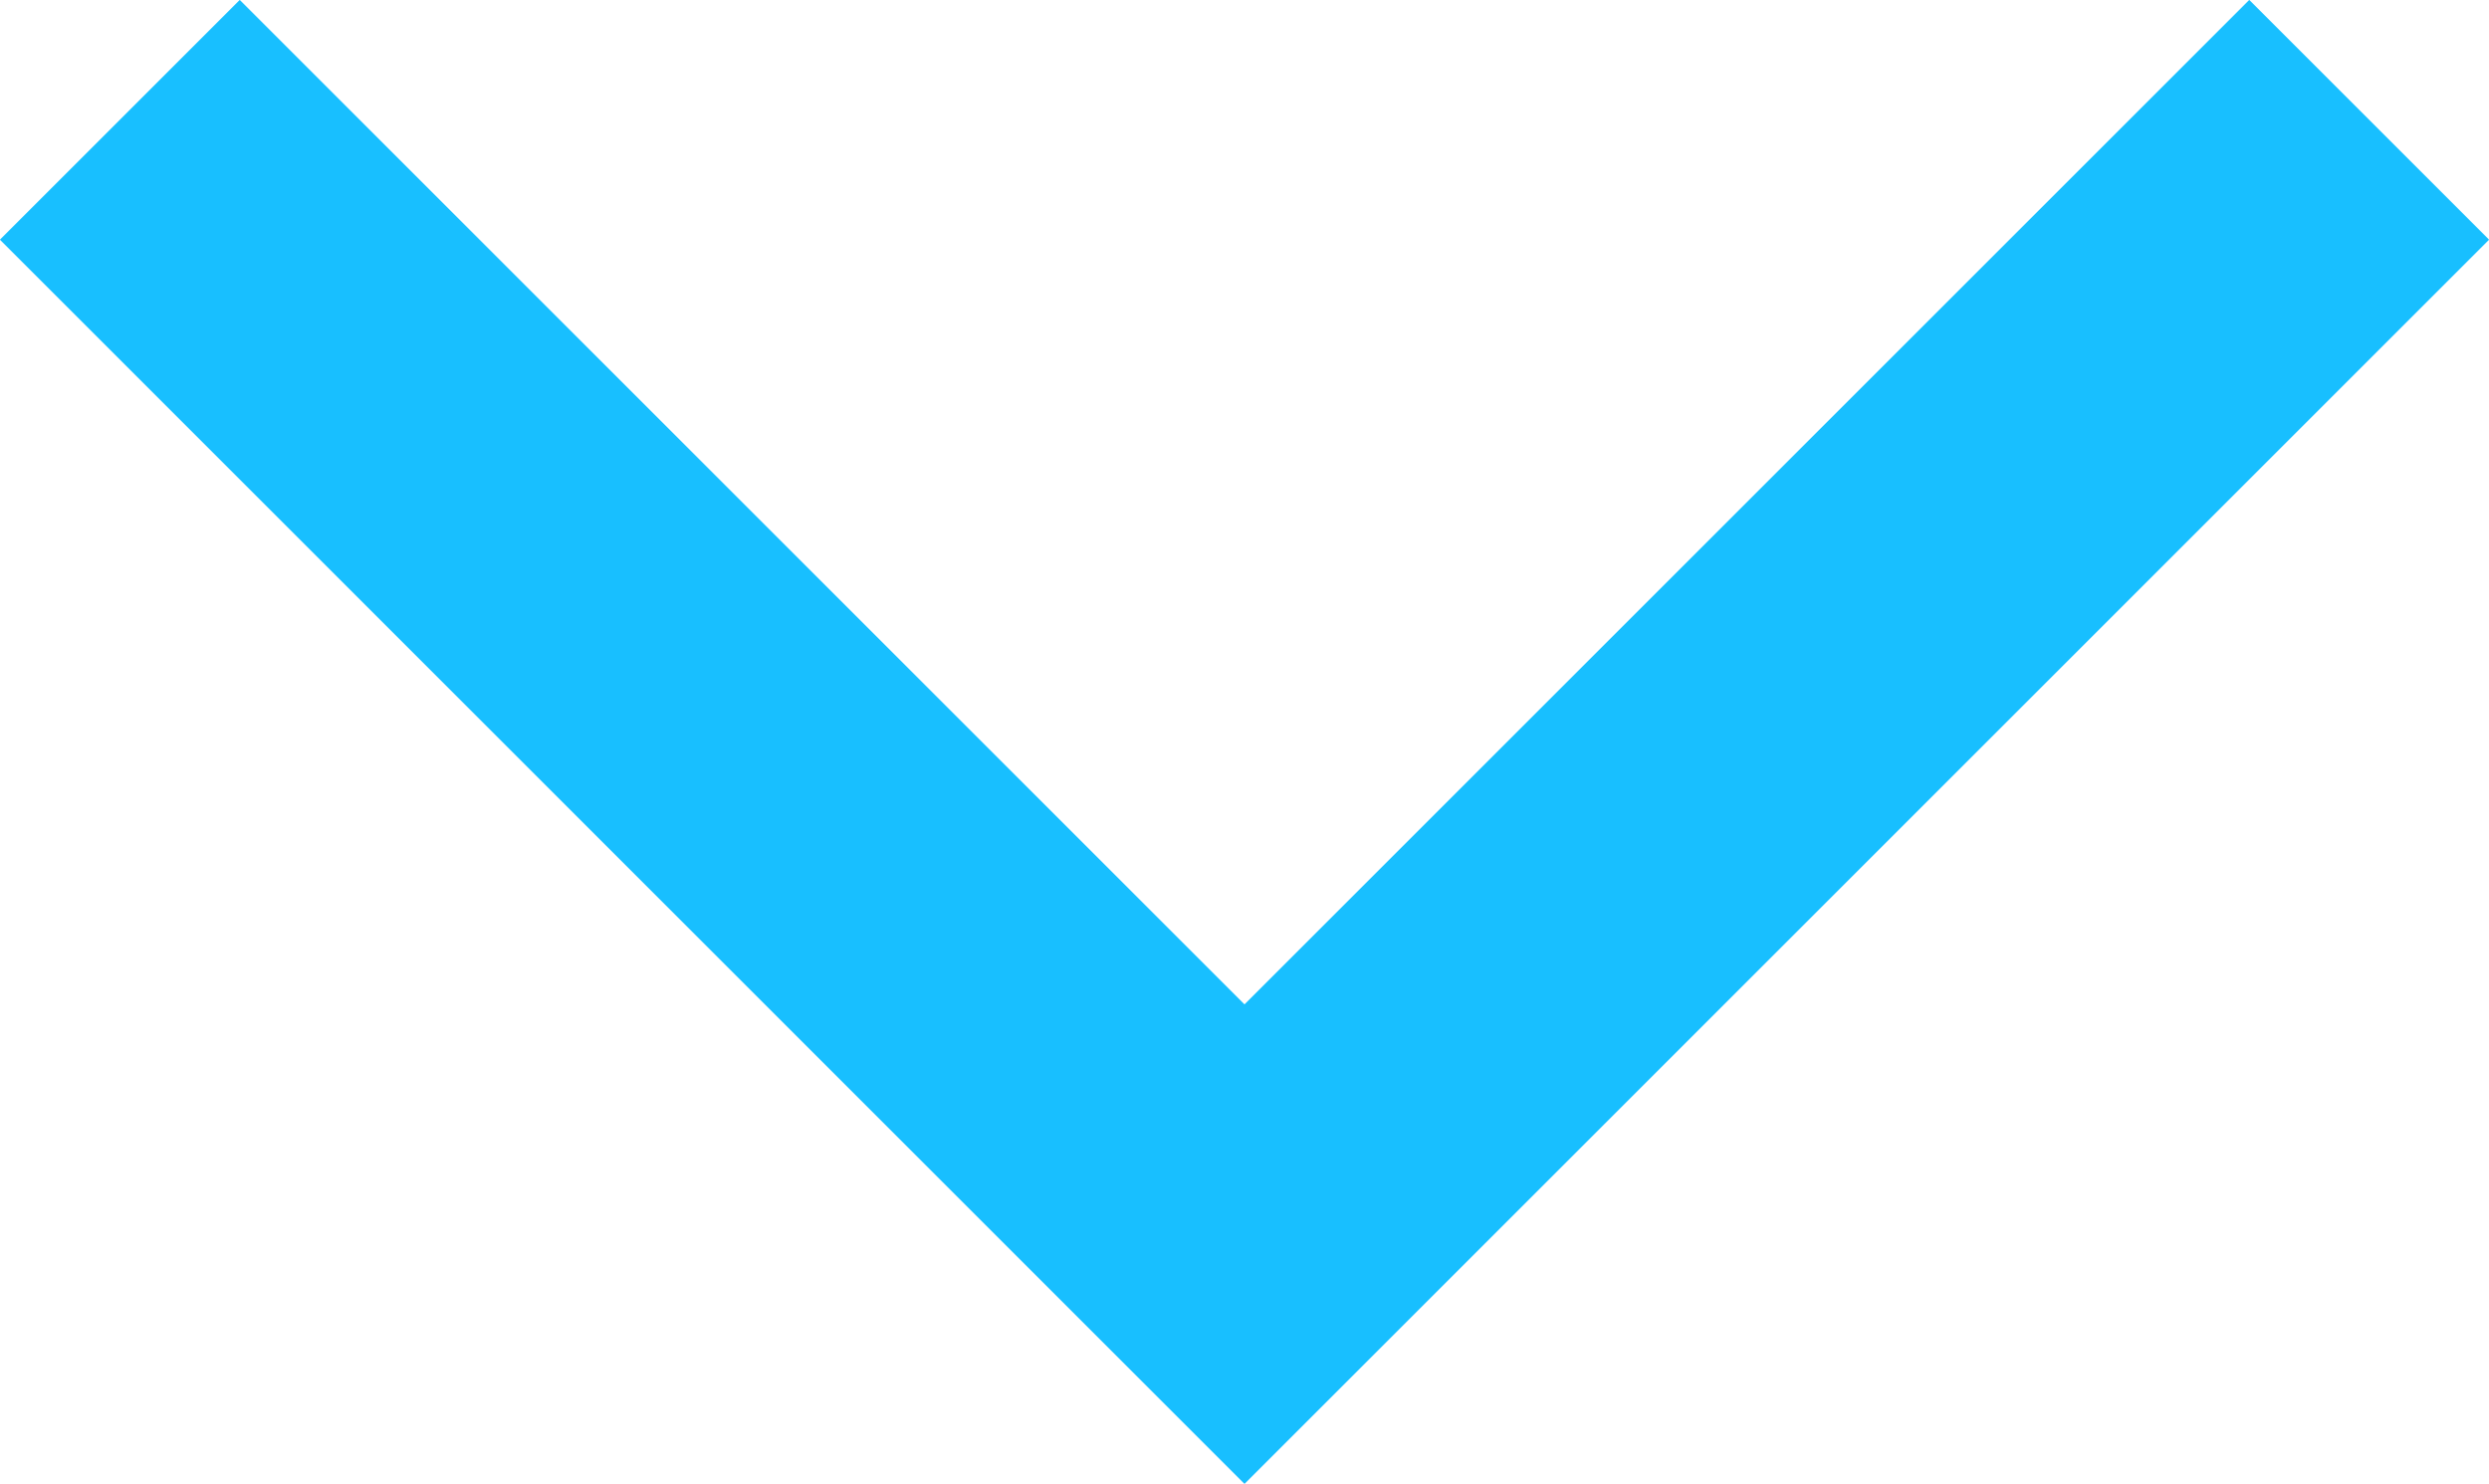 <svg xmlns="http://www.w3.org/2000/svg" width="11.008" height="6.565" viewBox="0 0 11.008 6.565">
  <path id="Path_1" data-name="Path 1" d="M3014,3855.854l4.974,4.974,4.974-4.974" transform="translate(-3013.47 -3855.324)" fill="none" stroke="#18bfff" stroke-width="1.5"/>
</svg>
